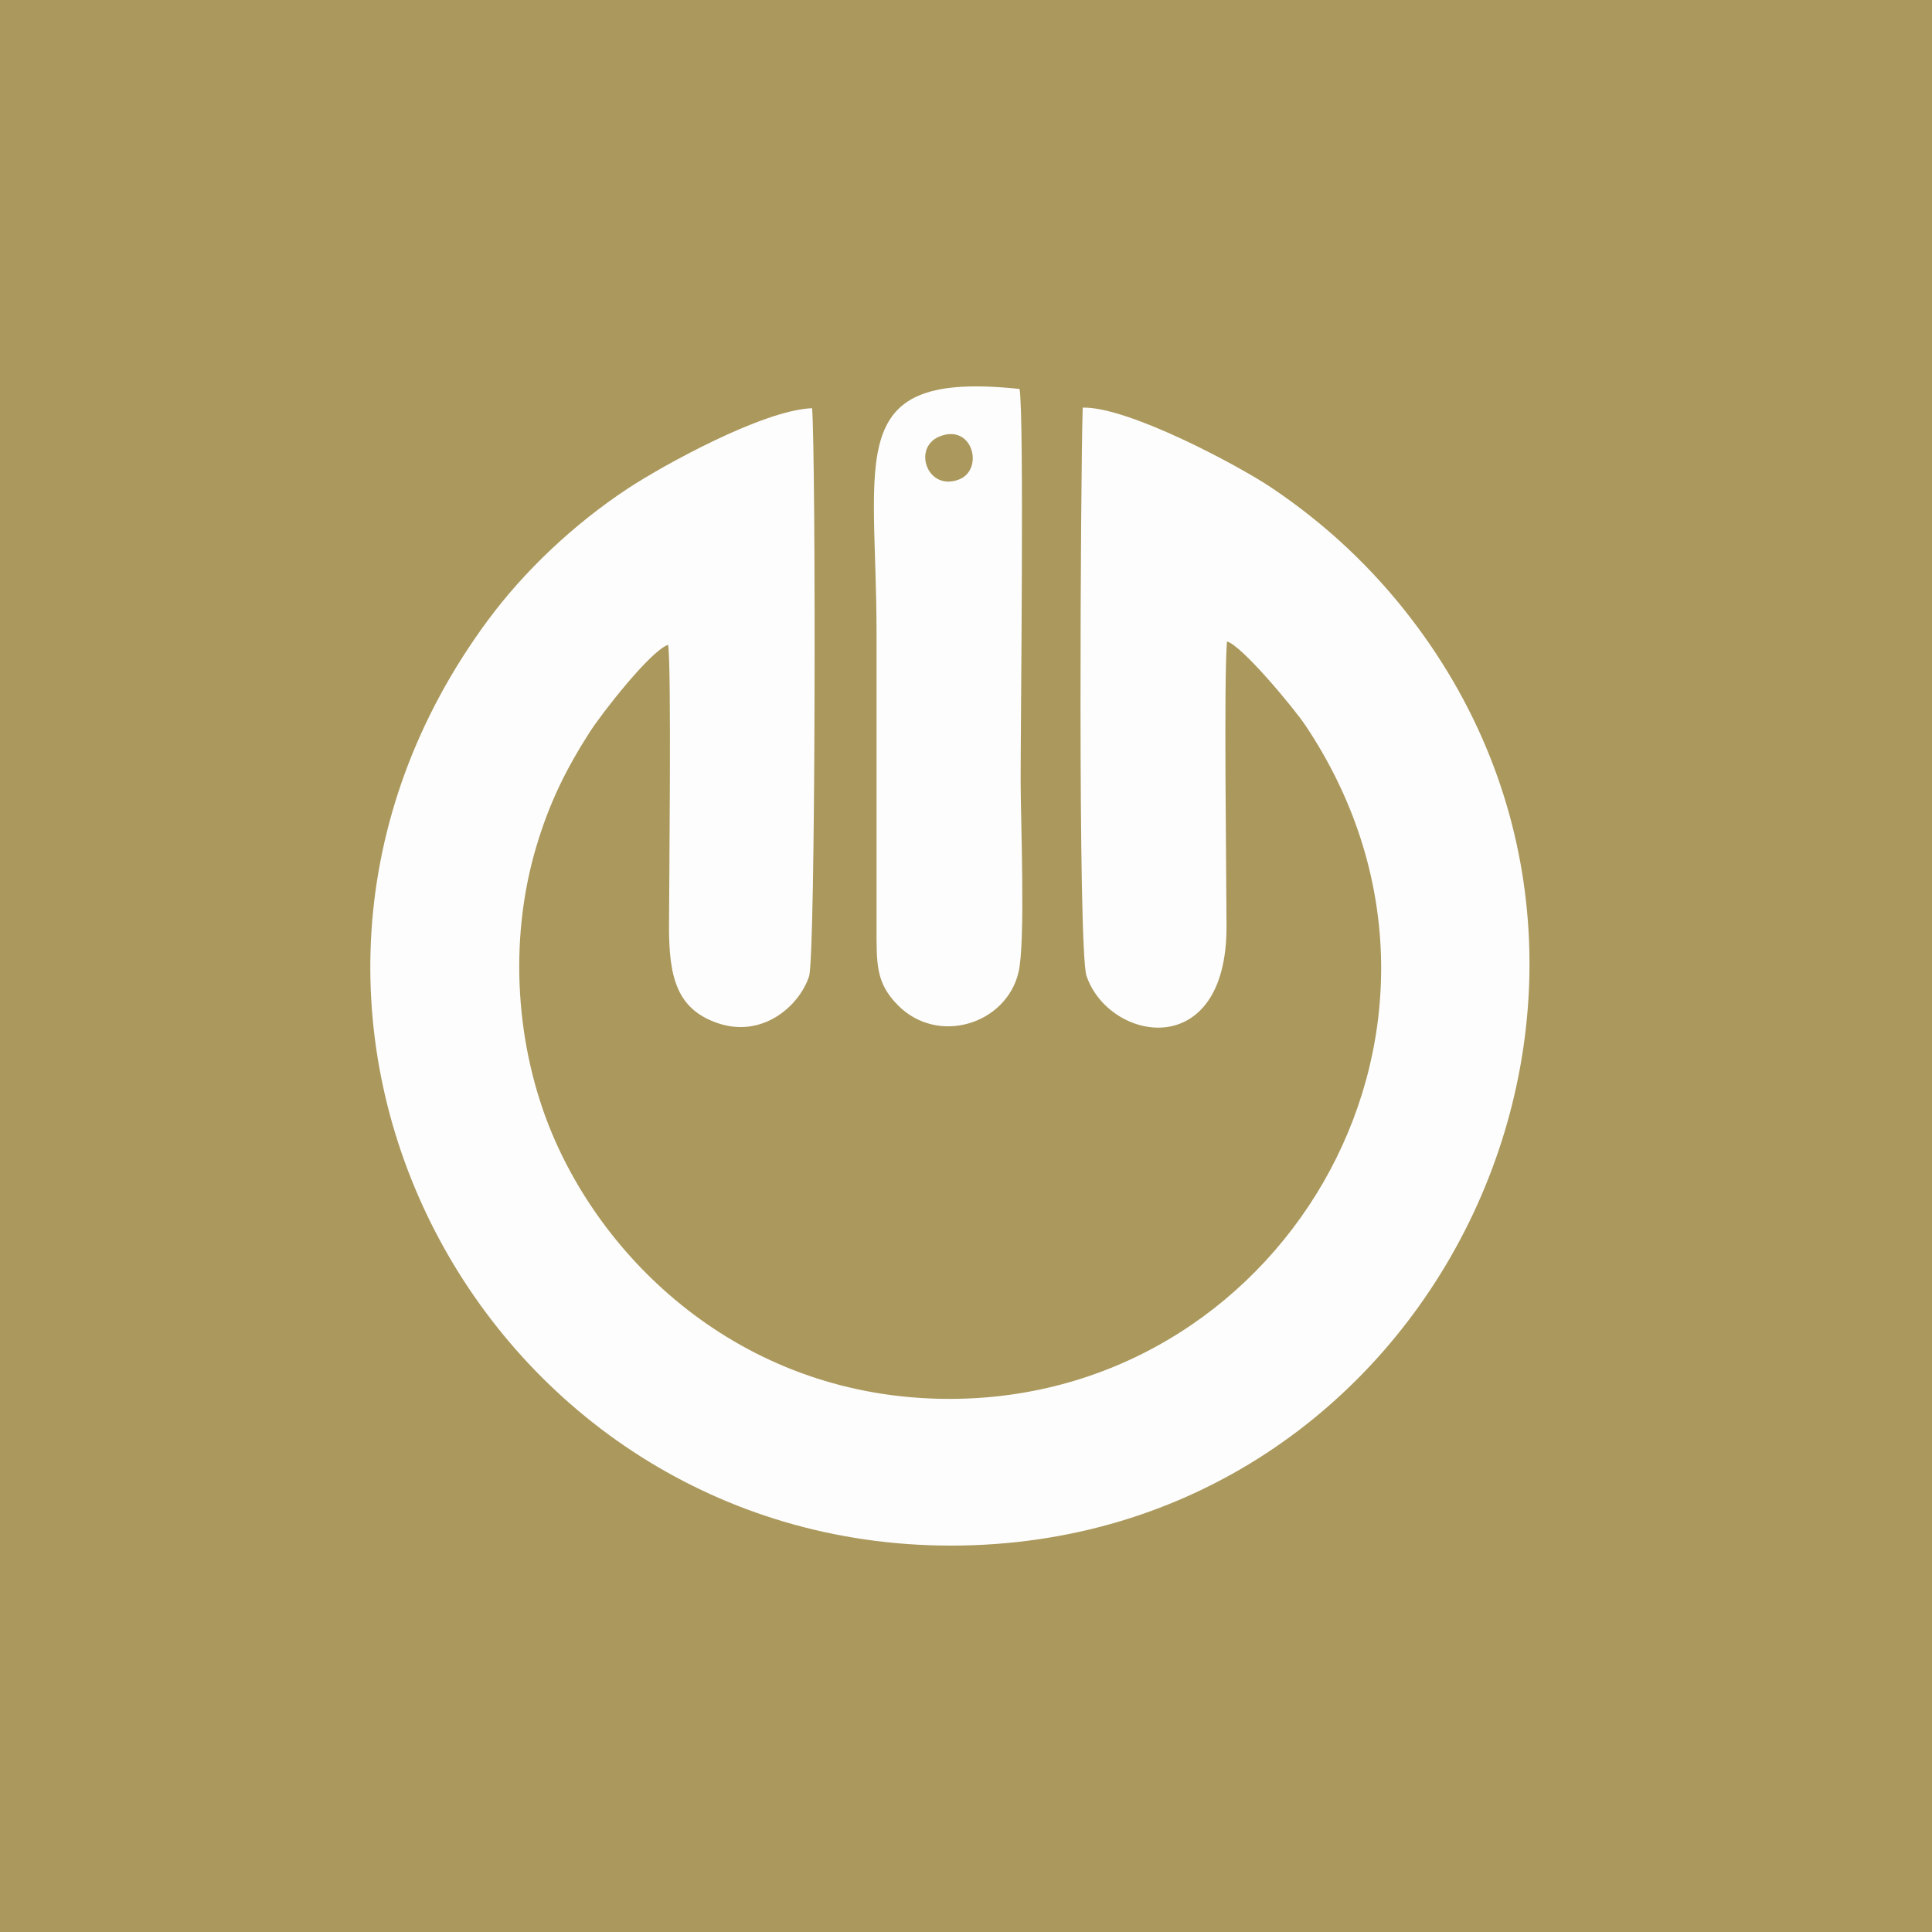 <svg width="40" height="40" viewBox="0 0 40 40" fill="none" xmlns="http://www.w3.org/2000/svg">
<path fill-rule="evenodd" clip-rule="evenodd" d="M0 40H40V0H0V40Z" fill="#AB985C"/>
<path fill-rule="evenodd" clip-rule="evenodd" d="M22.416 8.439C22.374 9.768 22.311 19.667 22.495 20.205C22.961 21.573 25.398 22.014 25.394 19.183C25.392 18.03 25.336 14.117 25.403 13.281C25.708 13.36 26.791 14.666 27.024 15.013C31.112 21.122 26.699 28.846 19.816 28.961C15.632 29.031 12.641 26.349 11.432 23.475C10.685 21.697 10.517 19.503 11.102 17.534C11.381 16.596 11.733 15.901 12.216 15.148C12.466 14.76 13.47 13.471 13.833 13.35C13.904 13.816 13.853 18.322 13.851 19.183C13.85 20.235 14.014 20.892 14.856 21.182C15.78 21.5 16.544 20.837 16.75 20.216C16.889 19.794 16.893 9.53 16.814 8.451C15.786 8.491 13.696 9.653 12.994 10.117C11.872 10.858 10.854 11.824 10.104 12.838C4.053 21.018 10.03 31.997 19.684 32C29.651 32.002 35.15 20.551 29.221 12.814C28.419 11.767 27.462 10.861 26.326 10.098C25.647 9.642 23.361 8.417 22.416 8.439Z" fill="#FDFDFD"/>
<path fill-rule="evenodd" clip-rule="evenodd" d="M21.11 8.053C17.444 7.663 18.146 9.416 18.148 13.109L18.148 19.183C18.147 19.965 18.134 20.349 18.587 20.809C19.414 21.65 20.831 21.209 21.087 20.131C21.235 19.505 21.131 16.966 21.131 16.146C21.131 14.909 21.206 8.712 21.11 8.053ZM19.456 9.035C18.881 9.263 19.198 10.181 19.855 9.927C20.379 9.724 20.142 8.763 19.456 9.035Z" fill="#FDFDFD"/>
</svg>
